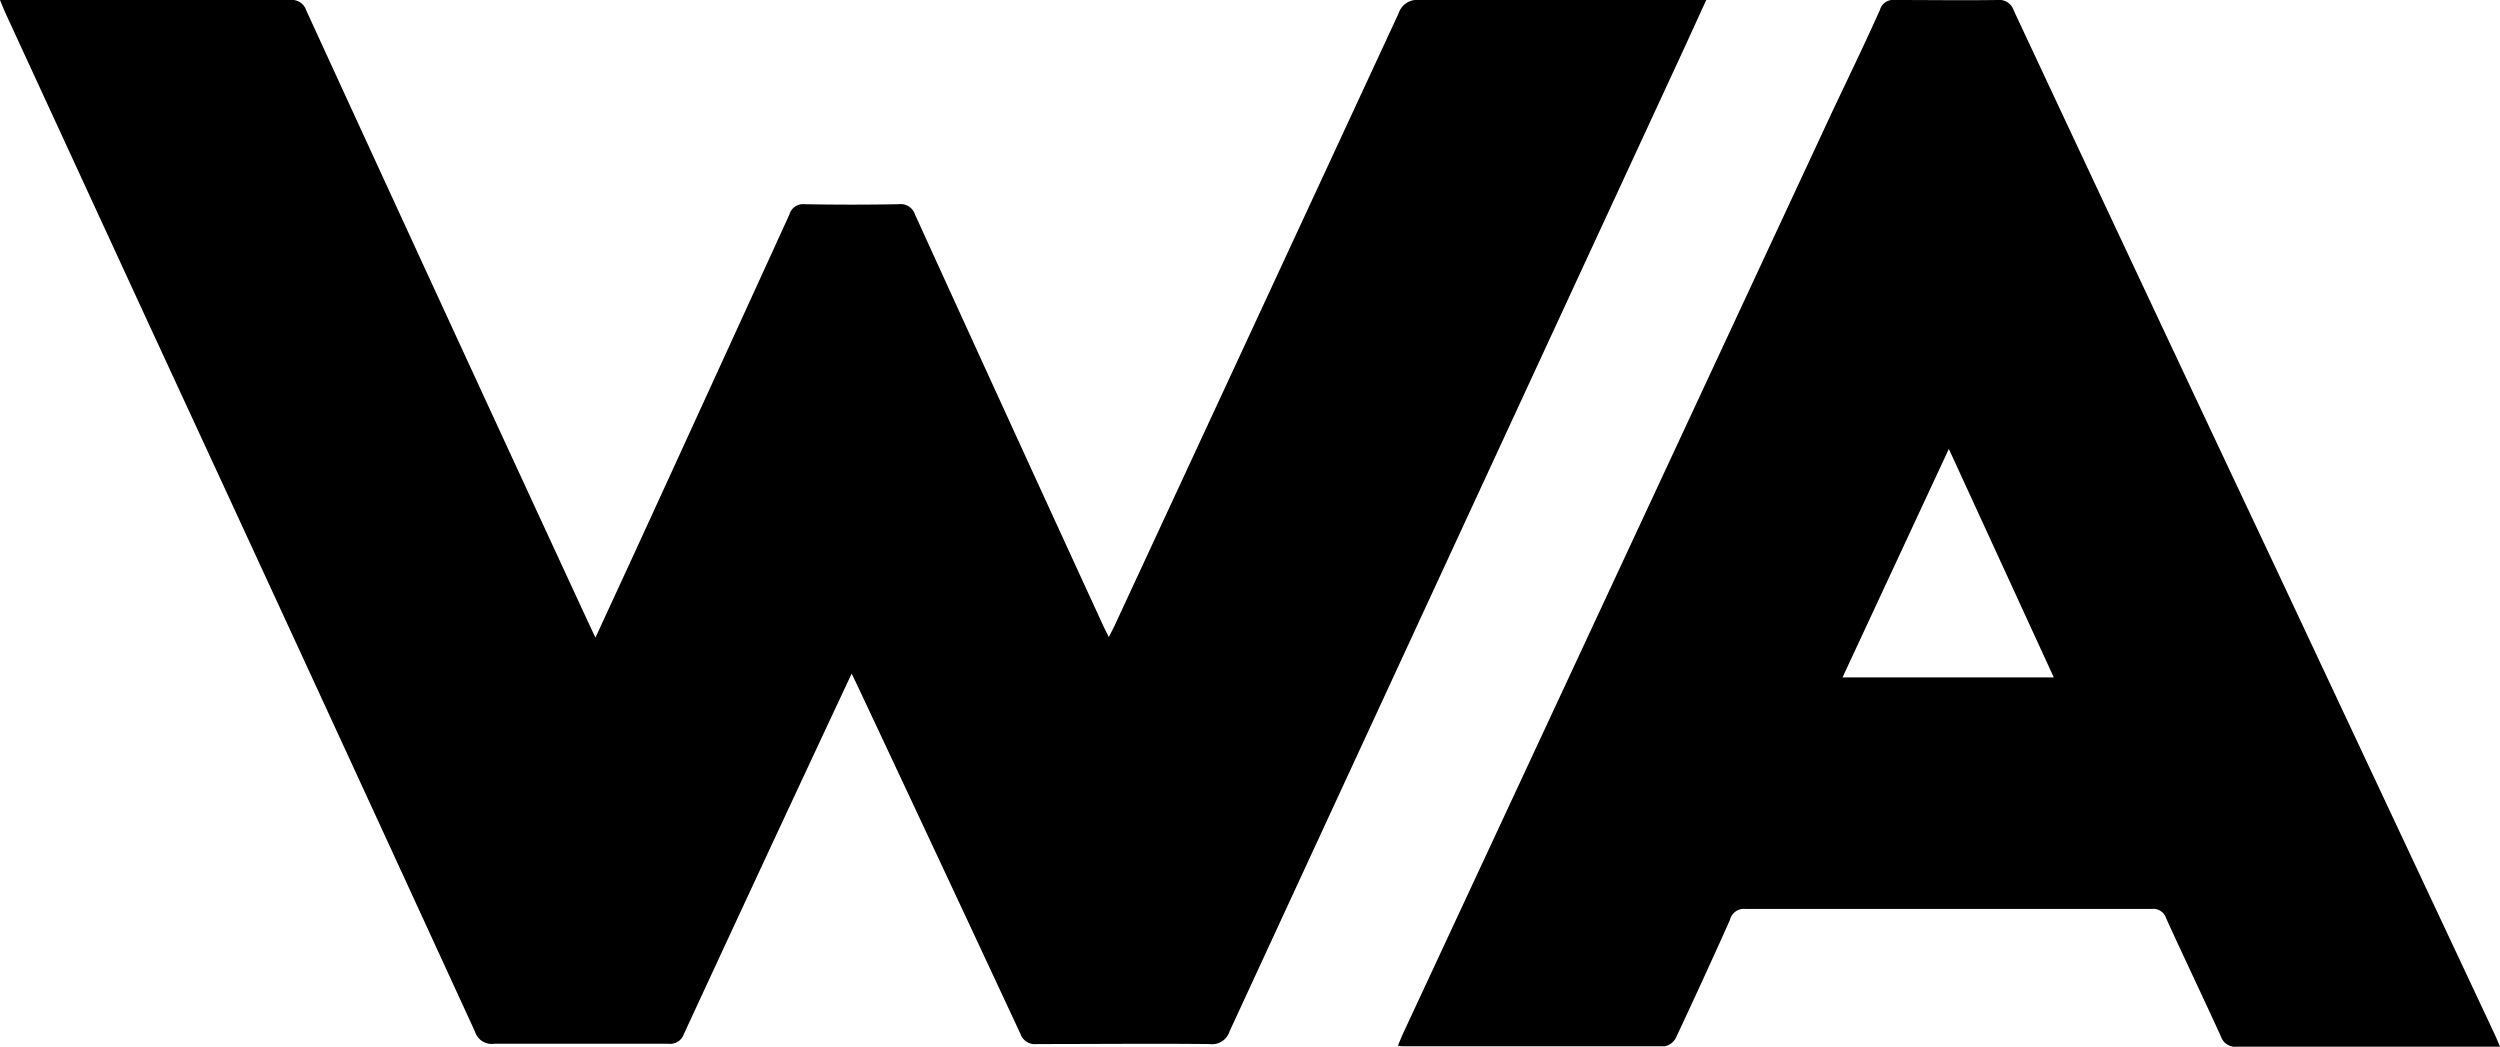 <svg xmlns="http://www.w3.org/2000/svg" viewBox="0 0 258.68 108.33"><title>logo</title><g id="레이어_1" data-name="레이어 1"><path d="M0,0H1.28C10.84,0,20.4,0,30,0a1.57,1.57,0,0,1,1.69,1.08Q46.2,32.69,60.81,64.27l.8,1.71c1.47-3.19,2.85-6.17,4.22-9.15q7.94-17.31,15.85-34.63a1.47,1.47,0,0,1,1.58-1.07q4.86.09,9.72,0a1.56,1.56,0,0,1,1.7,1.07q9.71,21.31,19.49,42.58c.15.33.32.64.56,1.14.25-.49.44-.85.62-1.23Q130.06,33,144.73,1.35A2,2,0,0,1,146.86,0c9.4,0,18.8,0,28.2,0h1.49c-.82,1.78-1.57,3.44-2.33,5.09q-23.51,50.81-47,101.64a1.89,1.89,0,0,1-2.05,1.3c-6-.06-11.92,0-17.88,0a1.58,1.58,0,0,1-1.71-1.07q-8.39-18-16.85-36c-.17-.36-.34-.71-.61-1.26-.89,1.91-1.71,3.65-2.52,5.39Q78.16,91,70.76,107a1.5,1.5,0,0,1-1.61,1c-6,0-12,0-18,0a1.81,1.81,0,0,1-2-1.25Q32.27,70,15.28,33.28L.59,1.41C.41,1,.25.62,0,0Z"/><path d="M258.68,108.3h-1.19c-8.68,0-17.36,0-26,0a1.57,1.57,0,0,1-1.7-1.08c-1.85-4.07-3.79-8.1-5.64-12.17a1.41,1.41,0,0,0-1.53-1q-21,0-42,0A1.48,1.48,0,0,0,179,95.19q-2.74,6.12-5.59,12.19a1.67,1.67,0,0,1-1.15.88c-9.08,0-18.16,0-27.23,0a3,3,0,0,1-.39-.07c.21-.48.39-.94.6-1.39l44.48-95.53C191.34,7.86,193,4.43,194.53,1A1.39,1.39,0,0,1,196,0c3.56,0,7.12.05,10.68,0a1.57,1.57,0,0,1,1.69,1.09q13.45,28.74,27,57.46L258.12,107C258.3,107.39,258.46,107.79,258.68,108.3ZM212.51,70.09,201.65,46.45l-11,23.64Z"/></g></svg>